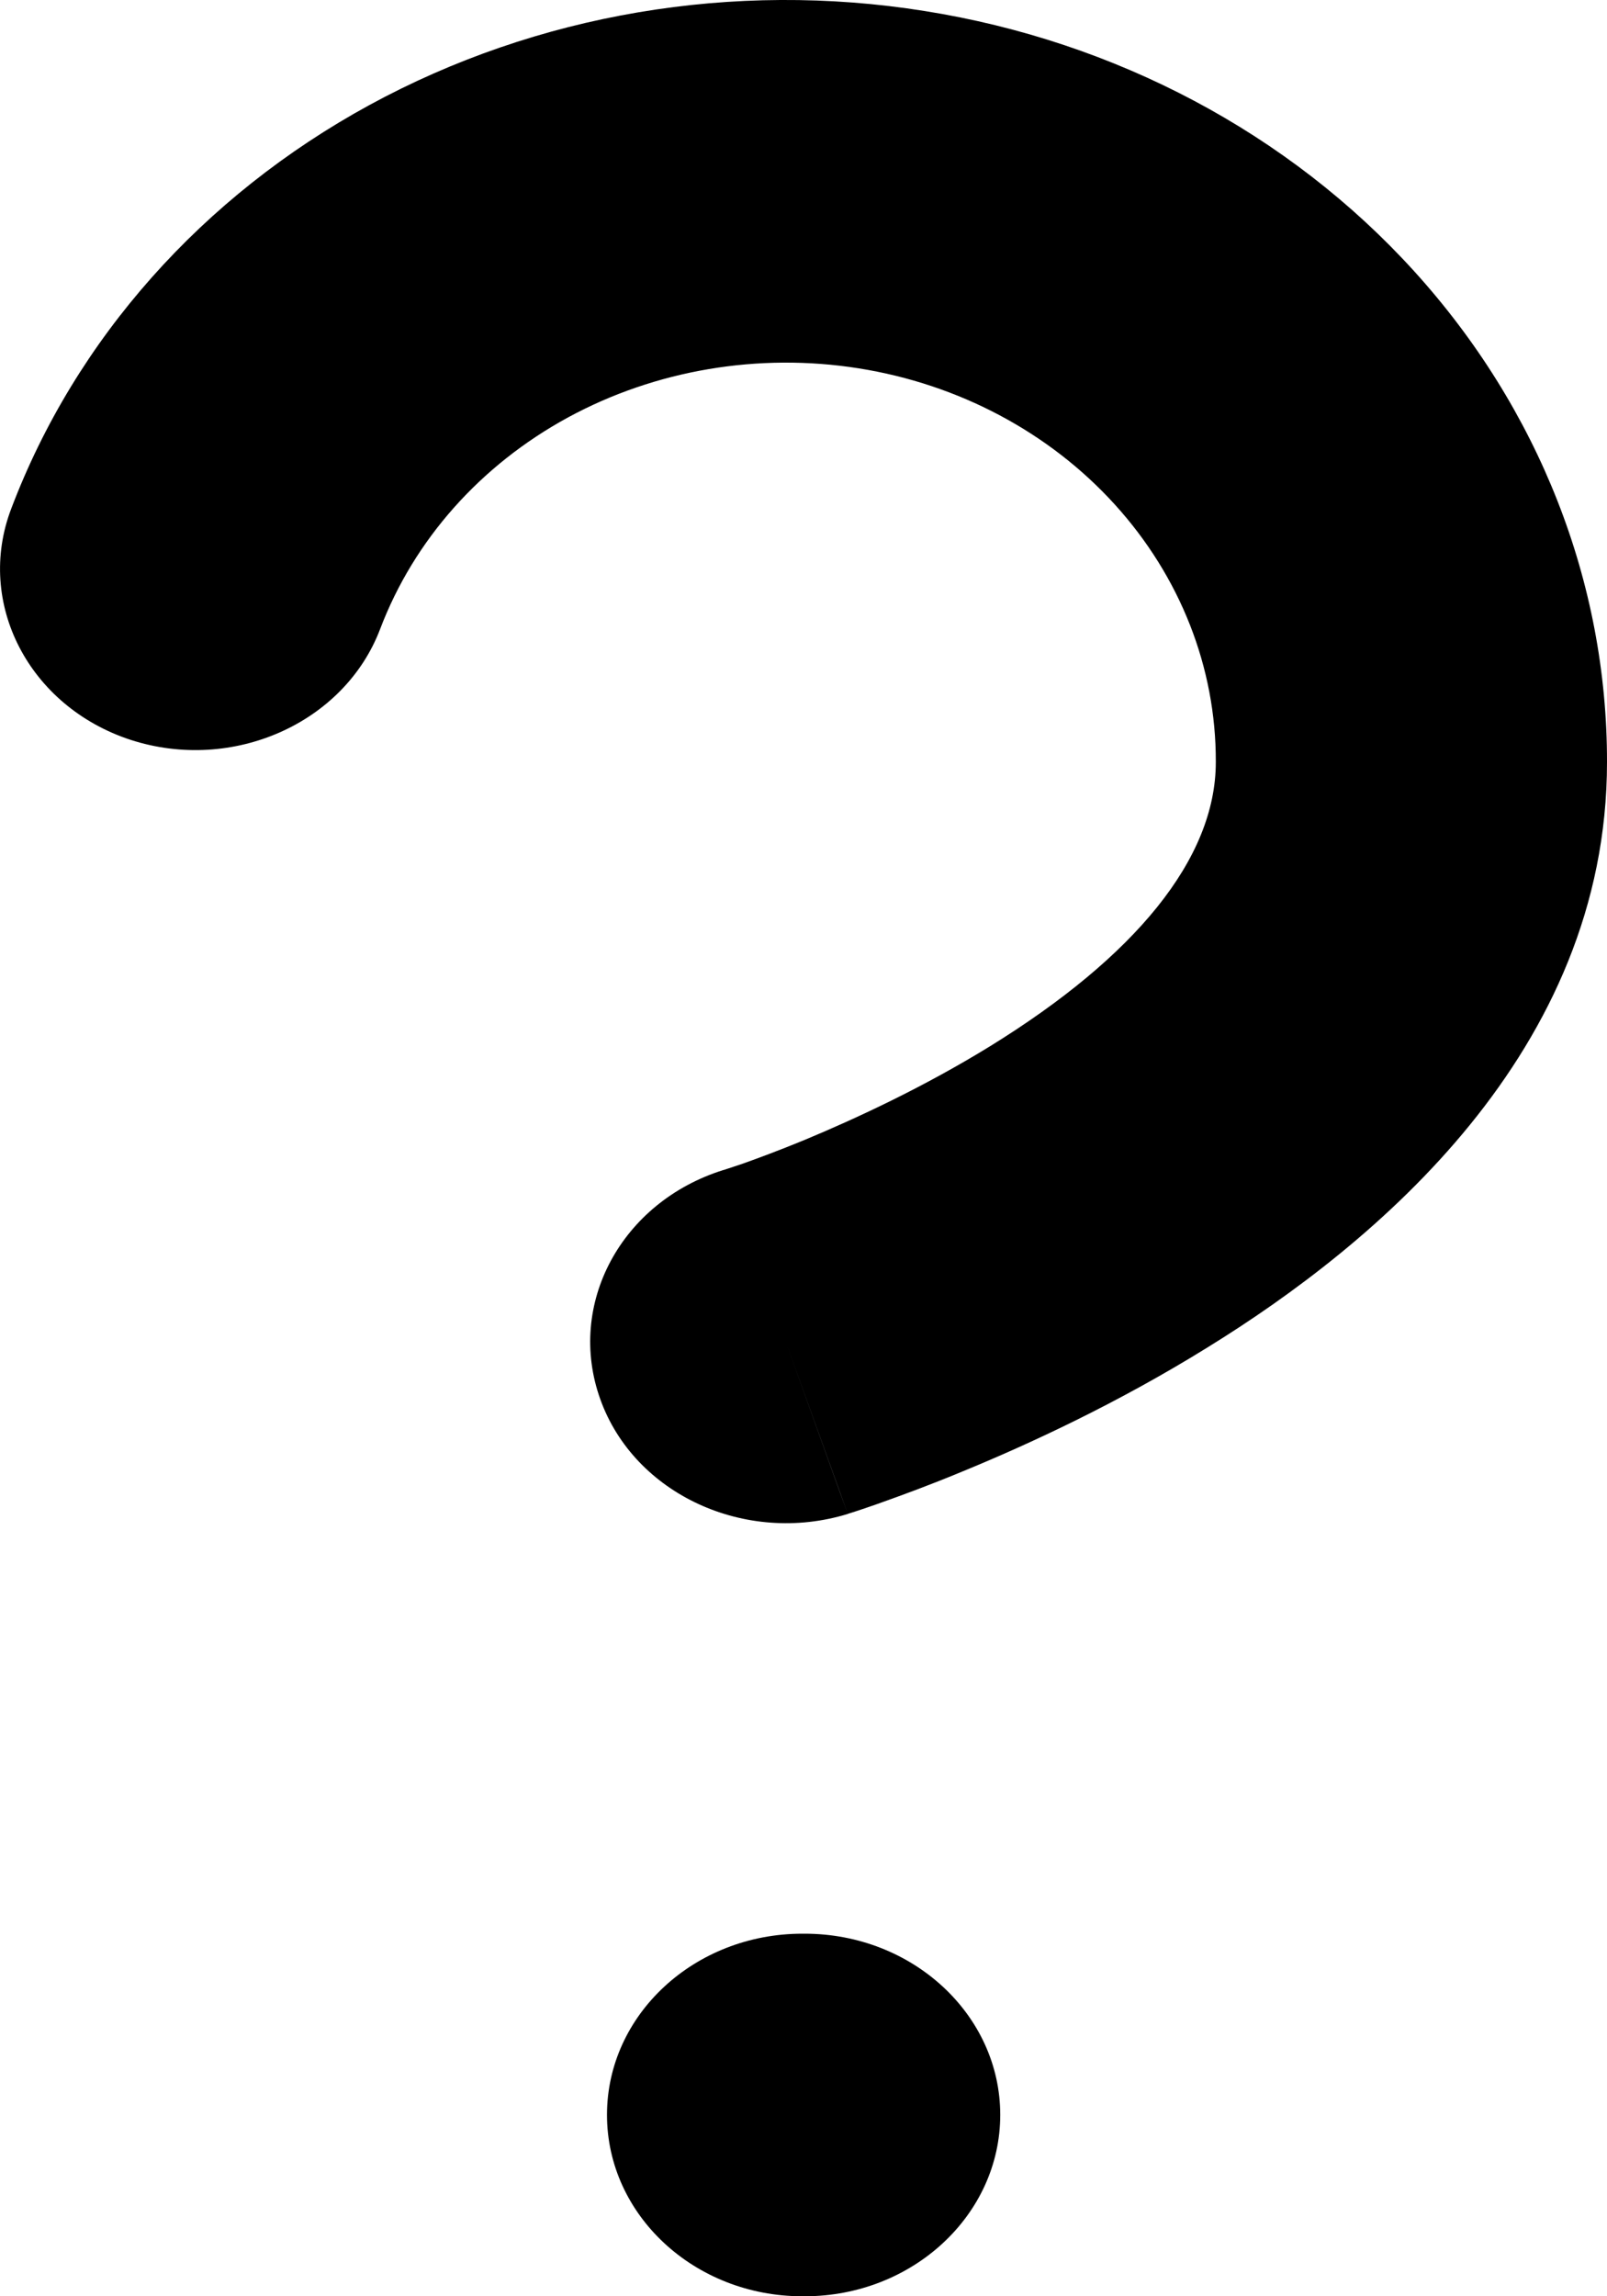 <svg width="7" height="10" viewBox="0 0 7 10" xmlns="http://www.w3.org/2000/svg">
<path fill-rule="evenodd" clip-rule="evenodd" d="M3.74 1.604C3.304 1.535 2.855 1.611 2.474 1.818C2.092 2.026 1.803 2.352 1.656 2.739C1.5 3.15 1.013 3.366 0.569 3.222C0.126 3.077 -0.108 2.626 0.049 2.215C0.329 1.476 0.882 0.854 1.61 0.457C2.339 0.06 3.195 -0.085 4.028 0.048C4.86 0.18 5.615 0.581 6.159 1.18C6.703 1.779 7.001 2.536 7 3.319C7 4.58 5.991 5.417 5.258 5.869C4.866 6.112 4.48 6.29 4.195 6.407C4.051 6.467 3.93 6.511 3.843 6.542C3.8 6.558 3.764 6.569 3.739 6.578L3.708 6.588L3.698 6.591L3.695 6.592L3.693 6.593C3.693 6.593 3.692 6.593 3.423 5.844L3.693 6.593C3.247 6.73 2.763 6.507 2.615 6.094C2.466 5.68 2.706 5.234 3.152 5.095C3.152 5.095 3.151 5.096 3.152 5.095C3.152 5.095 3.153 5.095 3.153 5.095L3.168 5.09C3.182 5.085 3.206 5.078 3.237 5.067C3.299 5.045 3.391 5.011 3.503 4.965C3.729 4.871 4.024 4.734 4.313 4.556C4.943 4.167 5.296 3.741 5.296 3.319L5.296 3.317C5.297 2.907 5.141 2.511 4.856 2.197C4.571 1.883 4.176 1.673 3.74 1.604Z"/>
<path fill-rule="evenodd" clip-rule="evenodd" d="M2.644 9.21C2.644 8.774 3.025 8.421 3.495 8.421H3.505C3.975 8.421 4.357 8.774 4.357 9.21C4.357 9.646 3.975 10 3.505 10H3.495C3.025 10 2.644 9.646 2.644 9.21Z"/>
</svg>
